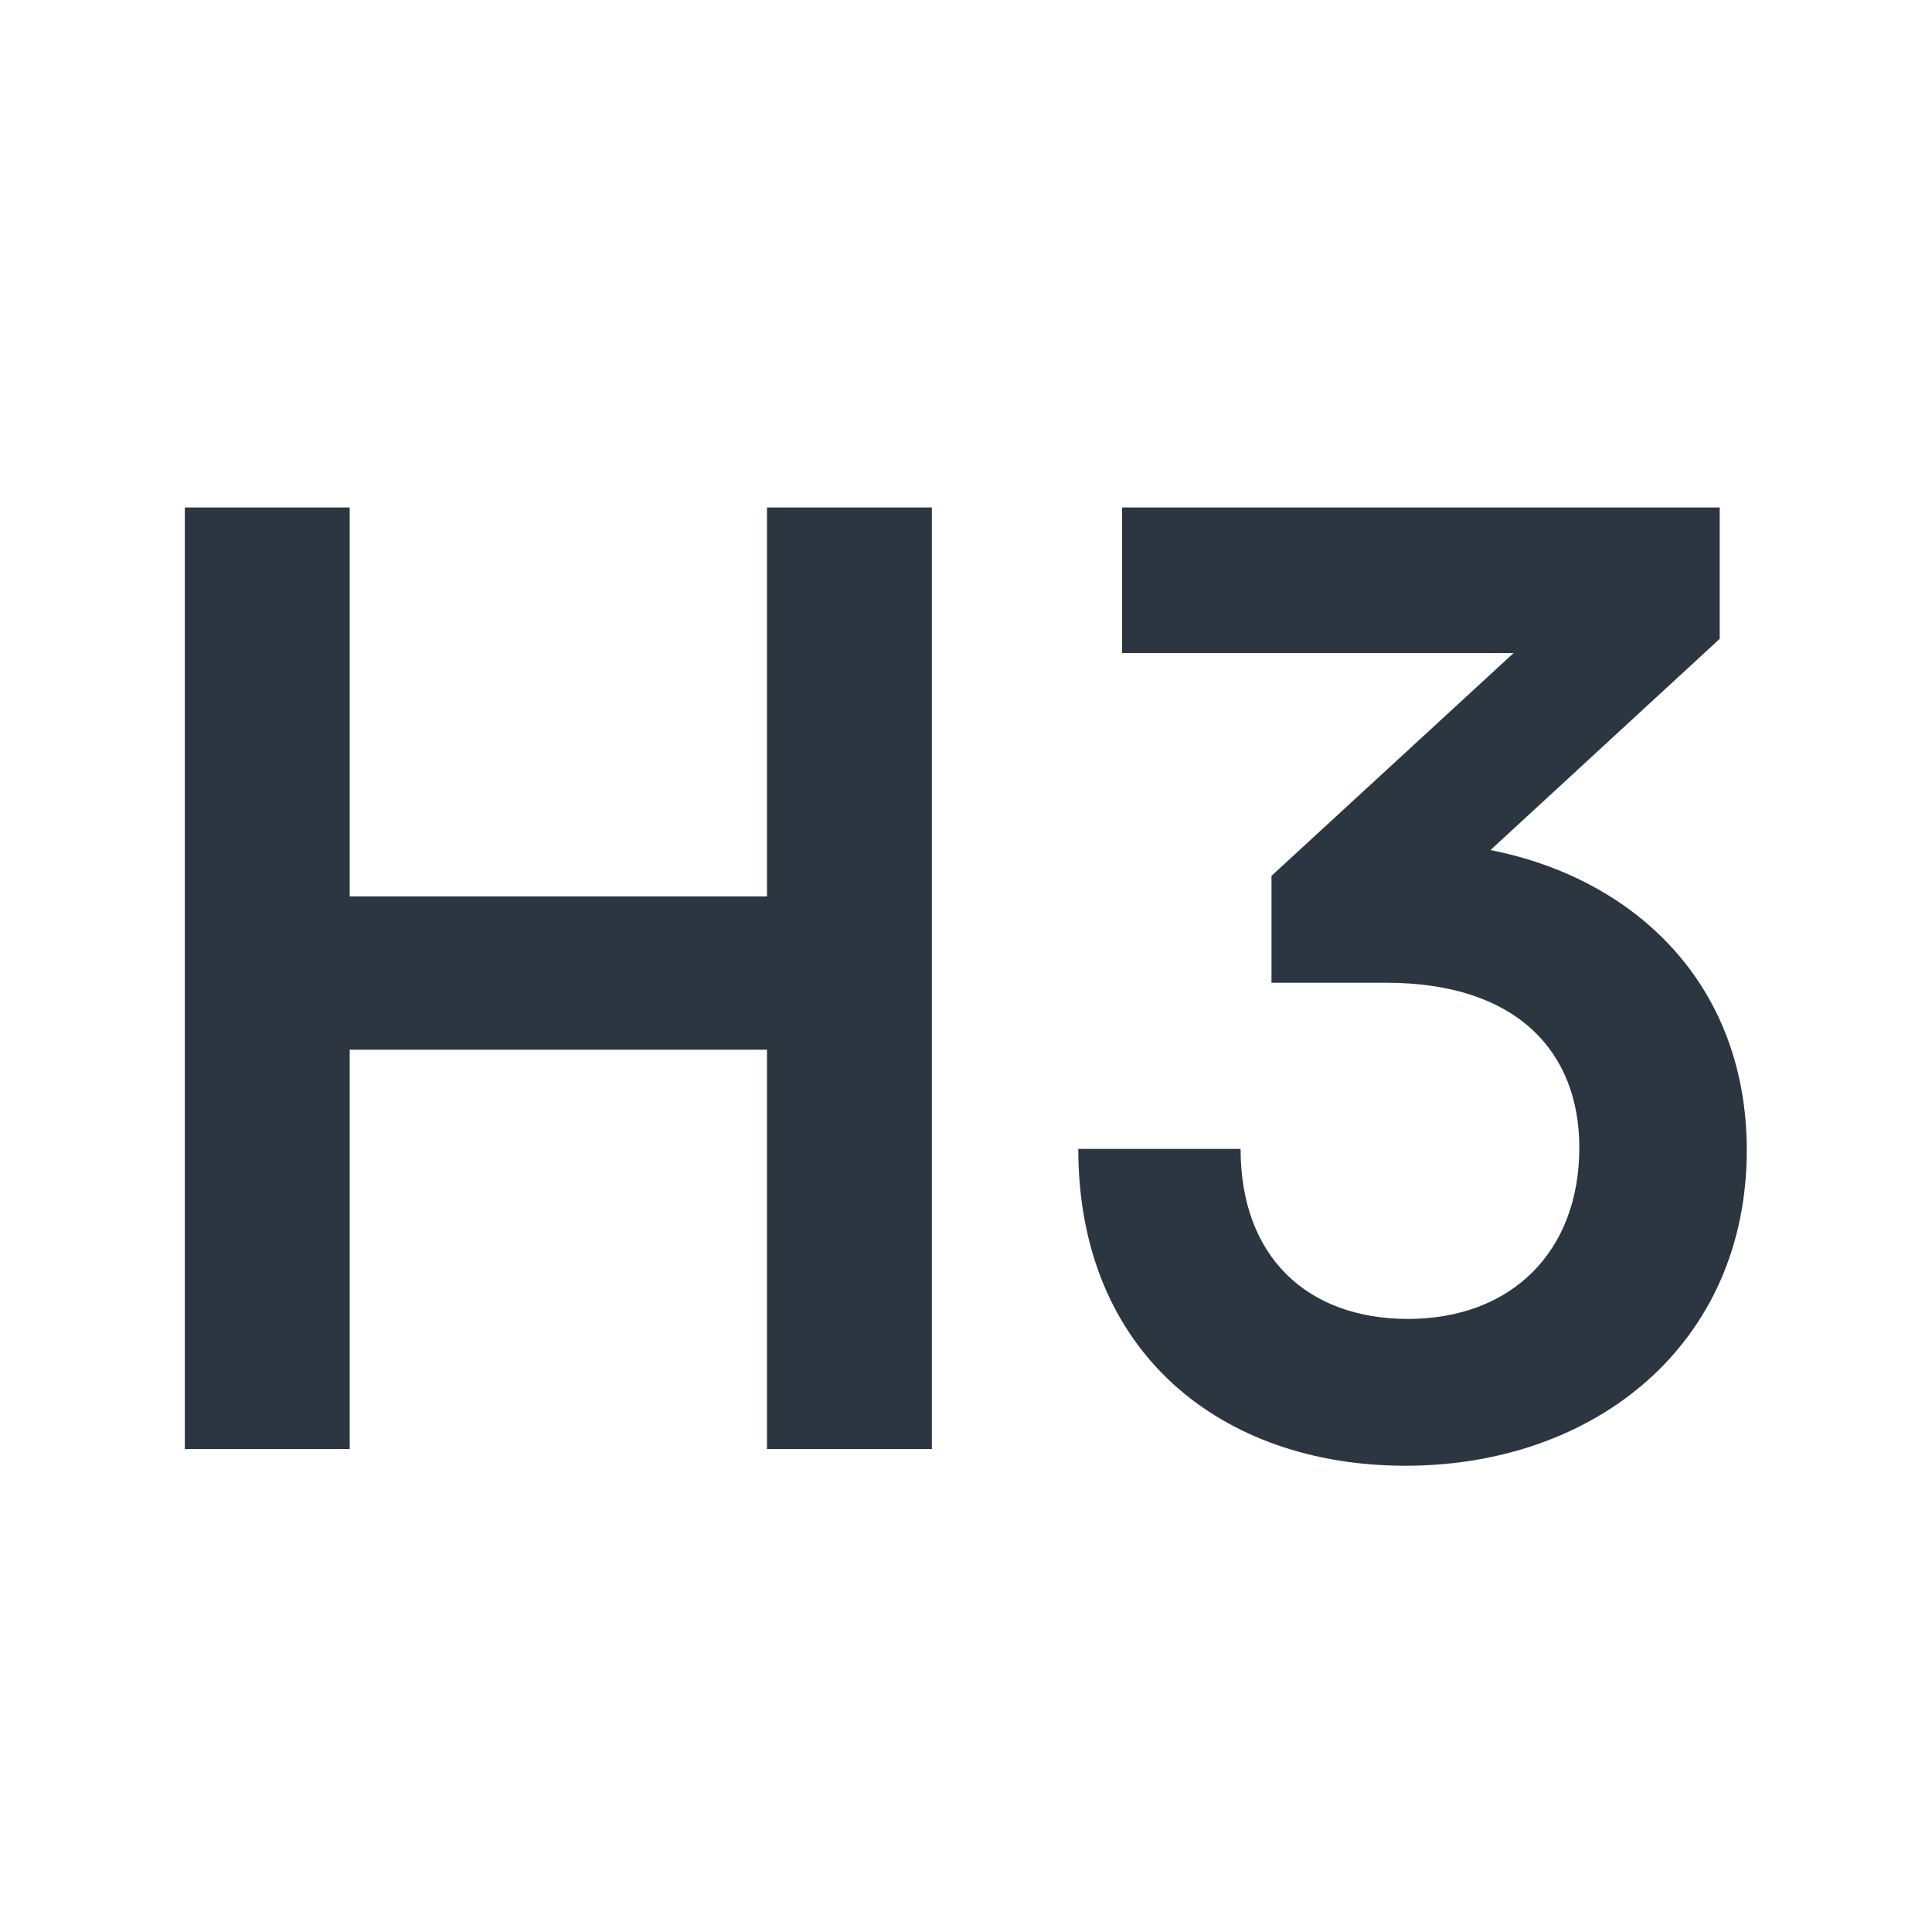 <svg width="24" height="24" viewBox="0 0 24 24" fill="none" xmlns="http://www.w3.org/2000/svg">
<path d="M4.344 18H2.296V6.304H4.344V11.136H9.528V6.304H11.576V18H9.528V13.04H4.344V18ZM17.219 12.208H15.795V10.88L18.803 8.112H13.939V6.304H21.363V7.936L18.515 10.56C20.307 10.912 21.699 12.224 21.699 14.288C21.699 16.688 19.827 18.208 17.459 18.208C15.171 18.208 13.395 16.8 13.395 14.272H15.411C15.411 15.616 16.243 16.384 17.491 16.384C18.771 16.384 19.619 15.552 19.619 14.256C19.619 13.072 18.851 12.208 17.219 12.208Z" fill="#2C3641"/>
</svg>
